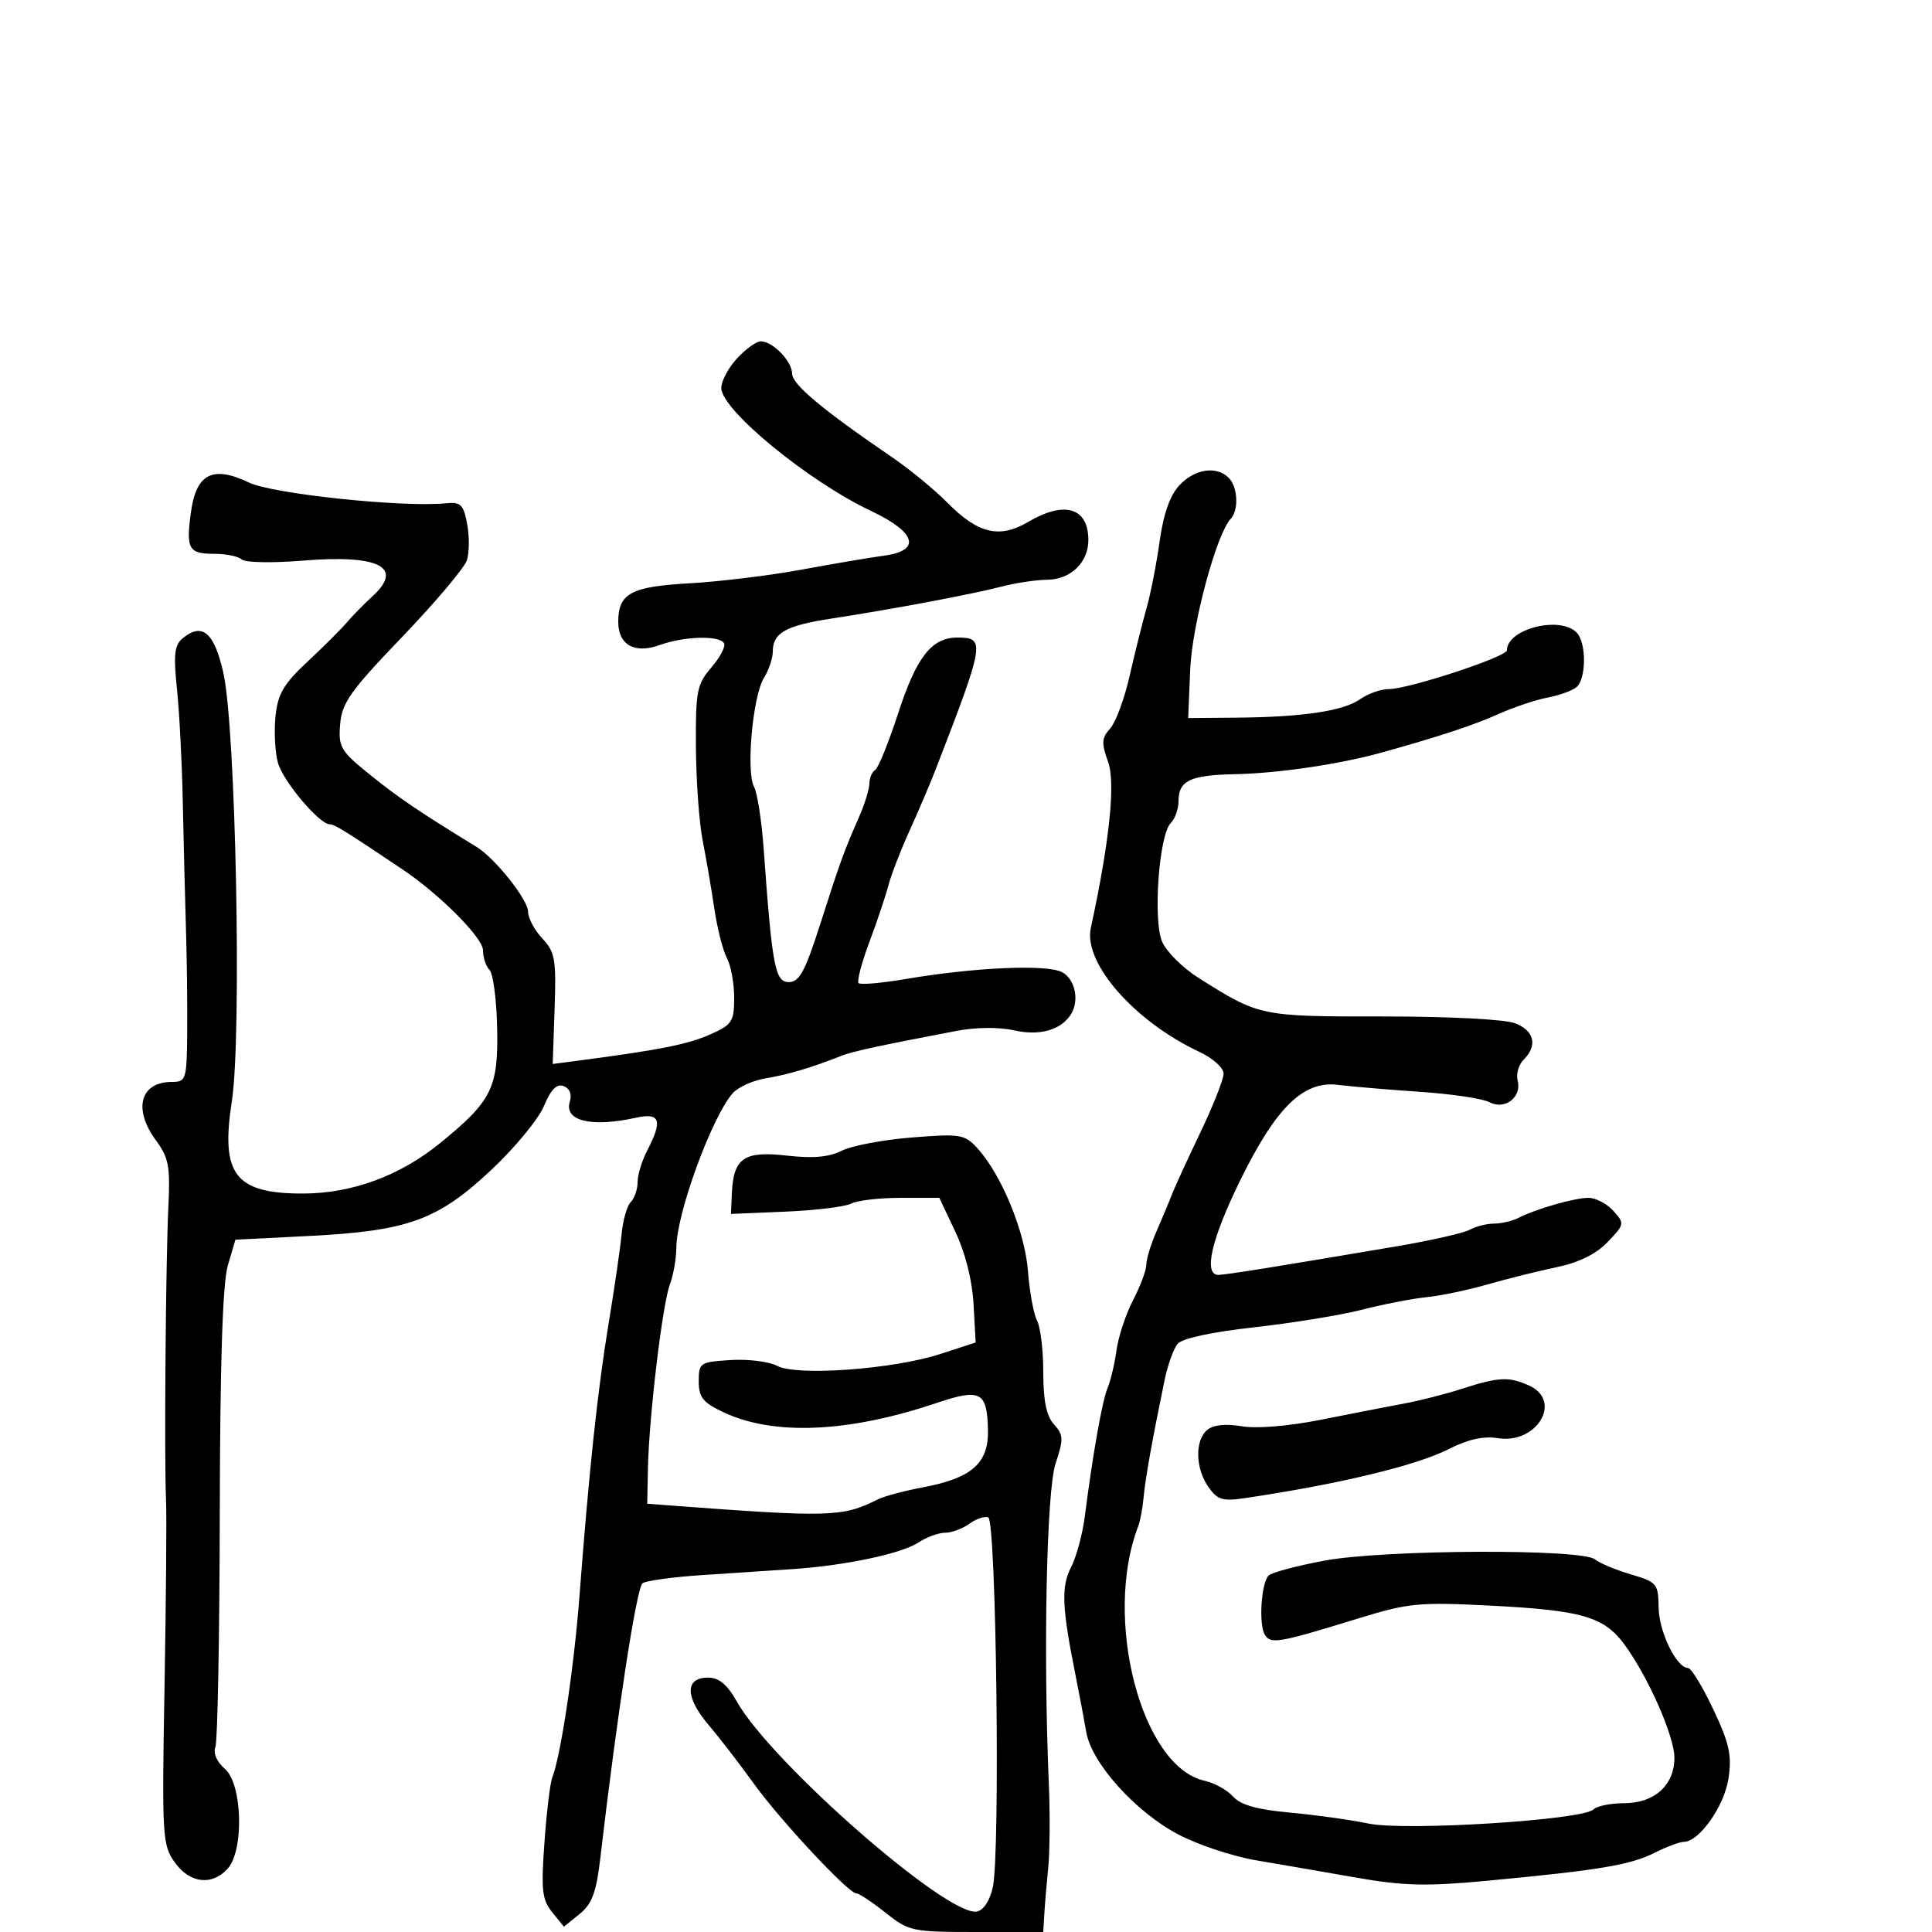<svg xmlns="http://www.w3.org/2000/svg" width="300" height="300" viewBox="0 0 300 300" version="1.1">
  <defs/>
  <path d="M114.452,55.646 C115.801,54.191 117.453,53 118.124,53 C119.994,53 123,56.103 123,58.033 C123,59.685 127.729,63.635 138.5,70.984 C141.25,72.86 145.124,76.041 147.109,78.054 C151.87,82.879 155.196,83.672 159.652,81.043 C165.311,77.704 169,78.82 169,83.871 C169,87.343 166.238,89.996 162.595,90.024 C160.893,90.037 157.7,90.517 155.5,91.09 C150.963,92.272 138.613,94.593 129.078,96.056 C122.016,97.139 120,98.272 120,101.158 C120,102.21 119.377,104.067 118.615,105.285 C116.895,108.036 115.824,119.803 117.081,122.151 C117.592,123.106 118.263,127.4 118.573,131.693 C119.9,150.099 120.352,152.5 122.492,152.5 C124.12,152.5 125.01,150.857 127.364,143.5 C130.507,133.682 131.013,132.285 133.398,126.849 C134.279,124.841 135,122.505 135,121.658 C135,120.811 135.4,119.871 135.89,119.568 C136.379,119.265 137.988,115.301 139.465,110.759 C142.299,102.037 144.67,99 148.642,99 C153.056,99 152.939,99.712 145.28,119.5 C144.429,121.7 142.606,125.975 141.23,129 C139.854,132.025 138.376,135.85 137.945,137.5 C137.514,139.15 136.181,143.118 134.982,146.318 C133.784,149.518 133.038,152.371 133.325,152.658 C133.612,152.945 136.919,152.657 140.673,152.017 C151.343,150.198 162.588,149.709 164.927,150.961 C166.983,152.061 167.655,155.473 166.235,157.6 C164.644,159.982 161.376,160.874 157.469,159.993 C155.135,159.467 151.548,159.5 148.535,160.076 C135.987,162.474 132.366,163.263 130.5,164.004 C126.037,165.776 122.314,166.879 118.887,167.444 C116.9,167.771 114.595,168.818 113.765,169.77 C110.503,173.509 105.065,188.386 105.025,193.685 C105.011,195.437 104.557,198.035 104.016,199.458 C102.866,202.482 100.771,220.044 100.611,228 L100.5,233.5 L104,233.763 C128.894,235.632 130.828,235.577 136.29,232.832 C137.275,232.338 140.425,231.494 143.29,230.957 C150.889,229.533 153.521,227.224 153.411,222.078 C153.282,216.073 152.28,215.548 145.387,217.87 C131.751,222.463 120.143,222.967 112.361,219.302 C109.145,217.788 108.5,216.984 108.5,214.492 C108.5,211.615 108.689,211.488 113.448,211.187 C116.17,211.015 119.418,211.421 120.666,212.089 C123.703,213.714 138.703,212.626 146,210.251 L151.5,208.461 L151.173,202.506 C150.97,198.813 149.898,194.547 148.35,191.275 L145.855,186 L139.862,186 C136.565,186 133.111,186.401 132.184,186.891 C131.258,187.381 126.675,187.943 122,188.141 L113.5,188.5 L113.65,185.222 C113.899,179.805 115.542,178.69 122.172,179.44 C126.244,179.901 128.738,179.68 130.712,178.683 C132.245,177.909 137.131,176.985 141.568,176.629 C149.091,176.027 149.777,176.136 151.72,178.242 C155.472,182.308 159.151,191.22 159.623,197.385 C159.871,200.621 160.507,204.079 161.037,205.069 C161.567,206.059 162,209.675 162,213.106 C162,217.511 162.487,219.881 163.659,221.175 C165.143,222.816 165.169,223.454 163.909,227.254 C162.51,231.469 161.985,256.401 162.862,277 C163.06,281.675 163.019,287.525 162.77,290 C162.52,292.475 162.245,295.738 162.158,297.25 L162,300 L151.638,300 C141.629,300 141.146,299.897 137.5,297 C135.424,295.35 133.387,294 132.973,294 C131.736,294 121.123,282.628 116.985,276.867 C114.865,273.915 111.714,269.83 109.984,267.789 C106.367,263.522 106.342,260.5 109.924,260.5 C111.646,260.5 112.909,261.543 114.41,264.208 C119.756,273.694 147.179,297.69 151.683,296.822 C152.742,296.619 153.714,295.123 154.173,292.994 C155.337,287.586 154.696,236.098 153.458,235.623 C152.885,235.403 151.562,235.847 150.517,236.611 C149.472,237.375 147.788,238 146.774,238 C145.759,238 143.878,238.689 142.592,239.532 C139.944,241.267 131.165,243.114 123,243.655 C119.975,243.855 113.675,244.272 109,244.582 C104.325,244.892 100.164,245.471 99.754,245.869 C98.807,246.787 95.803,266.37 93.236,288.365 C92.594,293.869 91.953,295.62 89.998,297.203 L87.561,299.176 L85.741,296.929 C84.173,294.992 84.007,293.494 84.54,286.091 C84.88,281.366 85.428,276.825 85.758,276 C87.055,272.762 89.133,258.937 89.967,248 C91.47,228.298 92.797,215.873 94.508,205.5 C95.415,200 96.323,193.747 96.525,191.604 C96.727,189.46 97.367,187.233 97.946,186.654 C98.526,186.074 99.003,184.677 99.006,183.55 C99.01,182.422 99.685,180.211 100.506,178.636 C102.94,173.97 102.51,172.728 98.75,173.56 C91.79,175.101 87.531,174.052 88.489,171.034 C88.837,169.937 88.464,169.008 87.53,168.65 C86.452,168.236 85.545,169.153 84.458,171.754 C83.61,173.785 79.933,178.244 76.287,181.664 C67.969,189.466 63.35,191.142 48.029,191.919 L36.557,192.5 L35.375,196.5 C34.571,199.22 34.171,211.569 34.127,235.086 C34.092,254.109 33.786,270.394 33.448,271.275 C33.077,272.242 33.659,273.584 34.917,274.661 C37.64,276.992 37.925,287.321 35.345,290.171 C32.904,292.868 29.457,292.45 27.125,289.175 C25.21,286.486 25.134,285.171 25.548,261.925 C25.787,248.491 25.892,235.475 25.782,233 C25.489,226.445 25.735,195.69 26.147,187.337 C26.452,181.15 26.194,179.76 24.25,177.128 C20.621,172.214 21.752,168 26.7,168 C28.896,168 29.003,167.651 29.068,160.25 C29.106,155.988 29.017,148.675 28.87,144 C28.723,139.325 28.504,130.55 28.382,124.5 C28.261,118.45 27.853,110.556 27.477,106.958 C26.924,101.669 27.091,100.169 28.349,99.126 C31.397,96.595 33.272,98.185 34.688,104.5 C36.622,113.128 37.564,160.947 35.998,171.014 C34.23,182.377 36.502,185.335 46.996,185.332 C54.641,185.33 62.08,182.6 68.342,177.499 C76.408,170.928 77.395,168.93 77.196,159.57 C77.103,155.201 76.571,151.171 76.013,150.613 C75.456,150.056 75,148.677 75,147.549 C75,145.639 68.298,138.896 62.584,135.056 C53.742,129.113 51.948,128 51.216,128 C49.588,128 43.95,121.31 43.155,118.435 C42.709,116.821 42.539,113.583 42.778,111.239 C43.134,107.744 44.029,106.216 47.753,102.739 C50.251,100.408 53.015,97.648 53.897,96.608 C54.779,95.567 56.512,93.798 57.75,92.677 C62.813,88.092 58.956,86.075 47,87.056 C42.325,87.44 38.073,87.36 37.55,86.877 C37.028,86.395 35.142,86 33.359,86 C29.269,86 28.862,85.289 29.652,79.523 C30.472,73.542 33.031,72.24 38.674,74.935 C42.35,76.692 62.478,78.813 69.194,78.152 C71.551,77.92 71.97,78.322 72.539,81.357 C72.897,83.265 72.882,85.795 72.506,86.98 C72.13,88.165 67.618,93.514 62.479,98.868 C54.421,107.264 53.092,109.133 52.818,112.458 C52.523,116.035 52.867,116.609 57.584,120.406 C61.959,123.929 65.132,126.075 73.991,131.5 C76.878,133.268 82,139.707 82,141.568 C82,142.56 82.993,144.429 84.208,145.721 C86.189,147.83 86.385,148.952 86.119,156.643 L85.823,165.215 L90.161,164.645 C102.485,163.024 106.833,162.157 110.25,160.639 C113.692,159.11 114,158.641 114,154.921 C114,152.692 113.492,149.918 112.87,148.757 C112.249,147.596 111.37,144.138 110.917,141.073 C110.464,138.008 109.65,133.25 109.107,130.5 C108.564,127.75 108.093,121.225 108.061,116 C108.007,107.288 108.208,106.261 110.48,103.62 C111.842,102.035 112.715,100.348 112.419,99.87 C111.652,98.629 106.208,98.795 102.387,100.177 C98.544,101.567 96,100.13 96,96.569 C96,92.152 97.962,91.084 107,90.581 C111.675,90.321 119.55,89.361 124.5,88.447 C129.45,87.533 135.188,86.562 137.25,86.288 C143.107,85.51 142.3,82.673 135.277,79.351 C125.504,74.728 112,63.643 112,60.245 C112,59.171 113.104,57.101 114.452,55.646 Z M183.156,75.334 C185.539,72.797 188.899,72.299 190.8,74.2 C192.207,75.607 192.383,79.19 191.112,80.55 C188.873,82.945 185.105,96.97 184.813,104 L184.5,111.5 L192,111.437 C202.321,111.349 208.569,110.415 211.211,108.565 C212.44,107.704 214.442,107 215.661,107 C218.742,107 234,101.984 234,100.971 C234,97.676 242.178,95.578 244.8,98.2 C246.376,99.776 246.343,105.486 244.75,106.737 C244.063,107.277 242.038,107.996 240.25,108.334 C238.463,108.673 235.088,109.804 232.75,110.847 C228.73,112.642 223.598,114.335 214.5,116.868 C208.019,118.673 198.406,120.087 191.728,120.218 C184.791,120.354 183,121.217 183,124.422 C183,125.62 182.454,127.146 181.788,127.812 C179.977,129.623 179.012,142.8 180.441,146.198 C181.091,147.744 183.621,150.272 186.062,151.815 C195.571,157.826 195.686,157.85 214.752,157.836 C224.929,157.829 233.673,158.278 235.25,158.887 C238.254,160.049 238.797,162.346 236.589,164.554 C235.813,165.33 235.394,166.792 235.659,167.802 C236.335,170.388 233.653,172.42 231.256,171.137 C230.227,170.586 225.361,169.864 220.442,169.532 C215.524,169.199 209.831,168.717 207.791,168.459 C202.384,167.775 198.141,171.927 192.522,183.403 C188.052,192.531 186.816,198.034 189.25,197.965 C190.496,197.929 198.957,196.569 217,193.505 C222.225,192.617 227.281,191.466 228.236,190.946 C229.191,190.426 230.885,190 232,190 C233.115,190 234.809,189.605 235.764,189.123 C238.605,187.687 244.496,186 246.666,186 C247.779,186 249.512,186.908 250.516,188.017 C252.294,189.982 252.271,190.108 249.638,192.856 C247.846,194.727 245.177,196.045 241.717,196.769 C238.848,197.37 234.025,198.572 231,199.442 C227.975,200.311 223.7,201.205 221.5,201.427 C219.3,201.65 214.8,202.524 211.5,203.37 C208.2,204.216 200.662,205.445 194.75,206.102 C188.16,206.833 183.56,207.826 182.862,208.666 C182.237,209.42 181.329,211.941 180.846,214.268 C178.964,223.328 177.836,229.625 177.58,232.5 C177.432,234.15 177.053,236.175 176.737,237 C171.241,251.34 177.241,274.357 187.037,276.508 C188.553,276.841 190.546,277.945 191.466,278.962 C192.657,280.279 195.206,280.998 200.319,281.462 C204.269,281.821 209.752,282.585 212.504,283.161 C218.197,284.352 245.781,282.619 247.434,280.966 C247.965,280.435 250.11,280 252.2,280 C256.909,280 260,277.201 260,272.937 C260,269.587 255.914,260.34 252.219,255.327 C249.057,251.037 245.605,250.04 231.436,249.322 C220.297,248.757 218.708,248.911 210.931,251.305 C198.494,255.133 197.326,255.337 196.404,253.845 C195.429,252.268 195.83,245.847 196.978,244.654 C197.426,244.188 201.327,243.146 205.646,242.337 C214.872,240.61 245.651,240.465 247.669,242.14 C248.366,242.719 250.863,243.763 253.218,244.46 C257.294,245.667 257.502,245.915 257.55,249.614 C257.599,253.391 260.328,259 262.116,259 C262.604,259 264.364,261.882 266.028,265.404 C268.537,270.713 268.942,272.552 268.4,276.154 C267.752,280.452 263.845,286 261.467,286 C260.829,286 258.776,286.771 256.904,287.713 C253.164,289.595 248.273,290.411 231,292.035 C221.441,292.934 217.981,292.85 210.5,291.539 C205.55,290.671 198.575,289.465 195,288.86 C191.425,288.254 186.022,286.458 182.993,284.869 C176.342,281.38 169.499,273.782 168.677,268.971 C168.35,267.062 167.588,263.025 166.983,260 C164.891,249.547 164.763,246.359 166.313,243.363 C167.134,241.774 168.094,238.23 168.446,235.487 C169.709,225.646 171.161,217.465 171.993,215.5 C172.459,214.4 173.081,211.765 173.375,209.644 C173.668,207.523 174.829,204.022 175.954,201.863 C177.079,199.705 178,197.233 178,196.37 C178,195.508 178.721,193.159 179.602,191.151 C180.483,189.143 181.547,186.6 181.966,185.5 C182.385,184.4 184.364,180.084 186.364,175.909 C188.364,171.733 190,167.592 190,166.706 C190,165.819 188.313,164.304 186.25,163.339 C176.176,158.626 168.204,149.541 169.379,144.114 C172.293,130.655 173.239,121.55 172.062,118.296 C171.009,115.383 171.058,114.594 172.383,113.13 C173.243,112.179 174.605,108.499 175.41,104.951 C176.215,101.403 177.389,96.7 178.019,94.5 C178.649,92.3 179.569,87.613 180.063,84.084 C180.669,79.761 181.678,76.908 183.156,75.334 Z M227,215.654 C232.717,213.804 234.31,213.729 237.453,215.161 C242.682,217.543 238.629,224.301 232.561,223.316 C230.377,222.962 227.944,223.498 225.058,224.97 C219.986,227.558 208.117,230.423 193.387,232.617 C189.834,233.146 189.051,232.911 187.637,230.892 C185.605,227.991 185.52,223.643 187.465,222.029 C188.405,221.249 190.328,221.049 192.828,221.471 C195.154,221.864 200.105,221.455 205.112,220.457 C209.726,219.537 215.525,218.407 218,217.948 C220.475,217.488 224.525,216.456 227,215.654 Z"/>
</svg>

